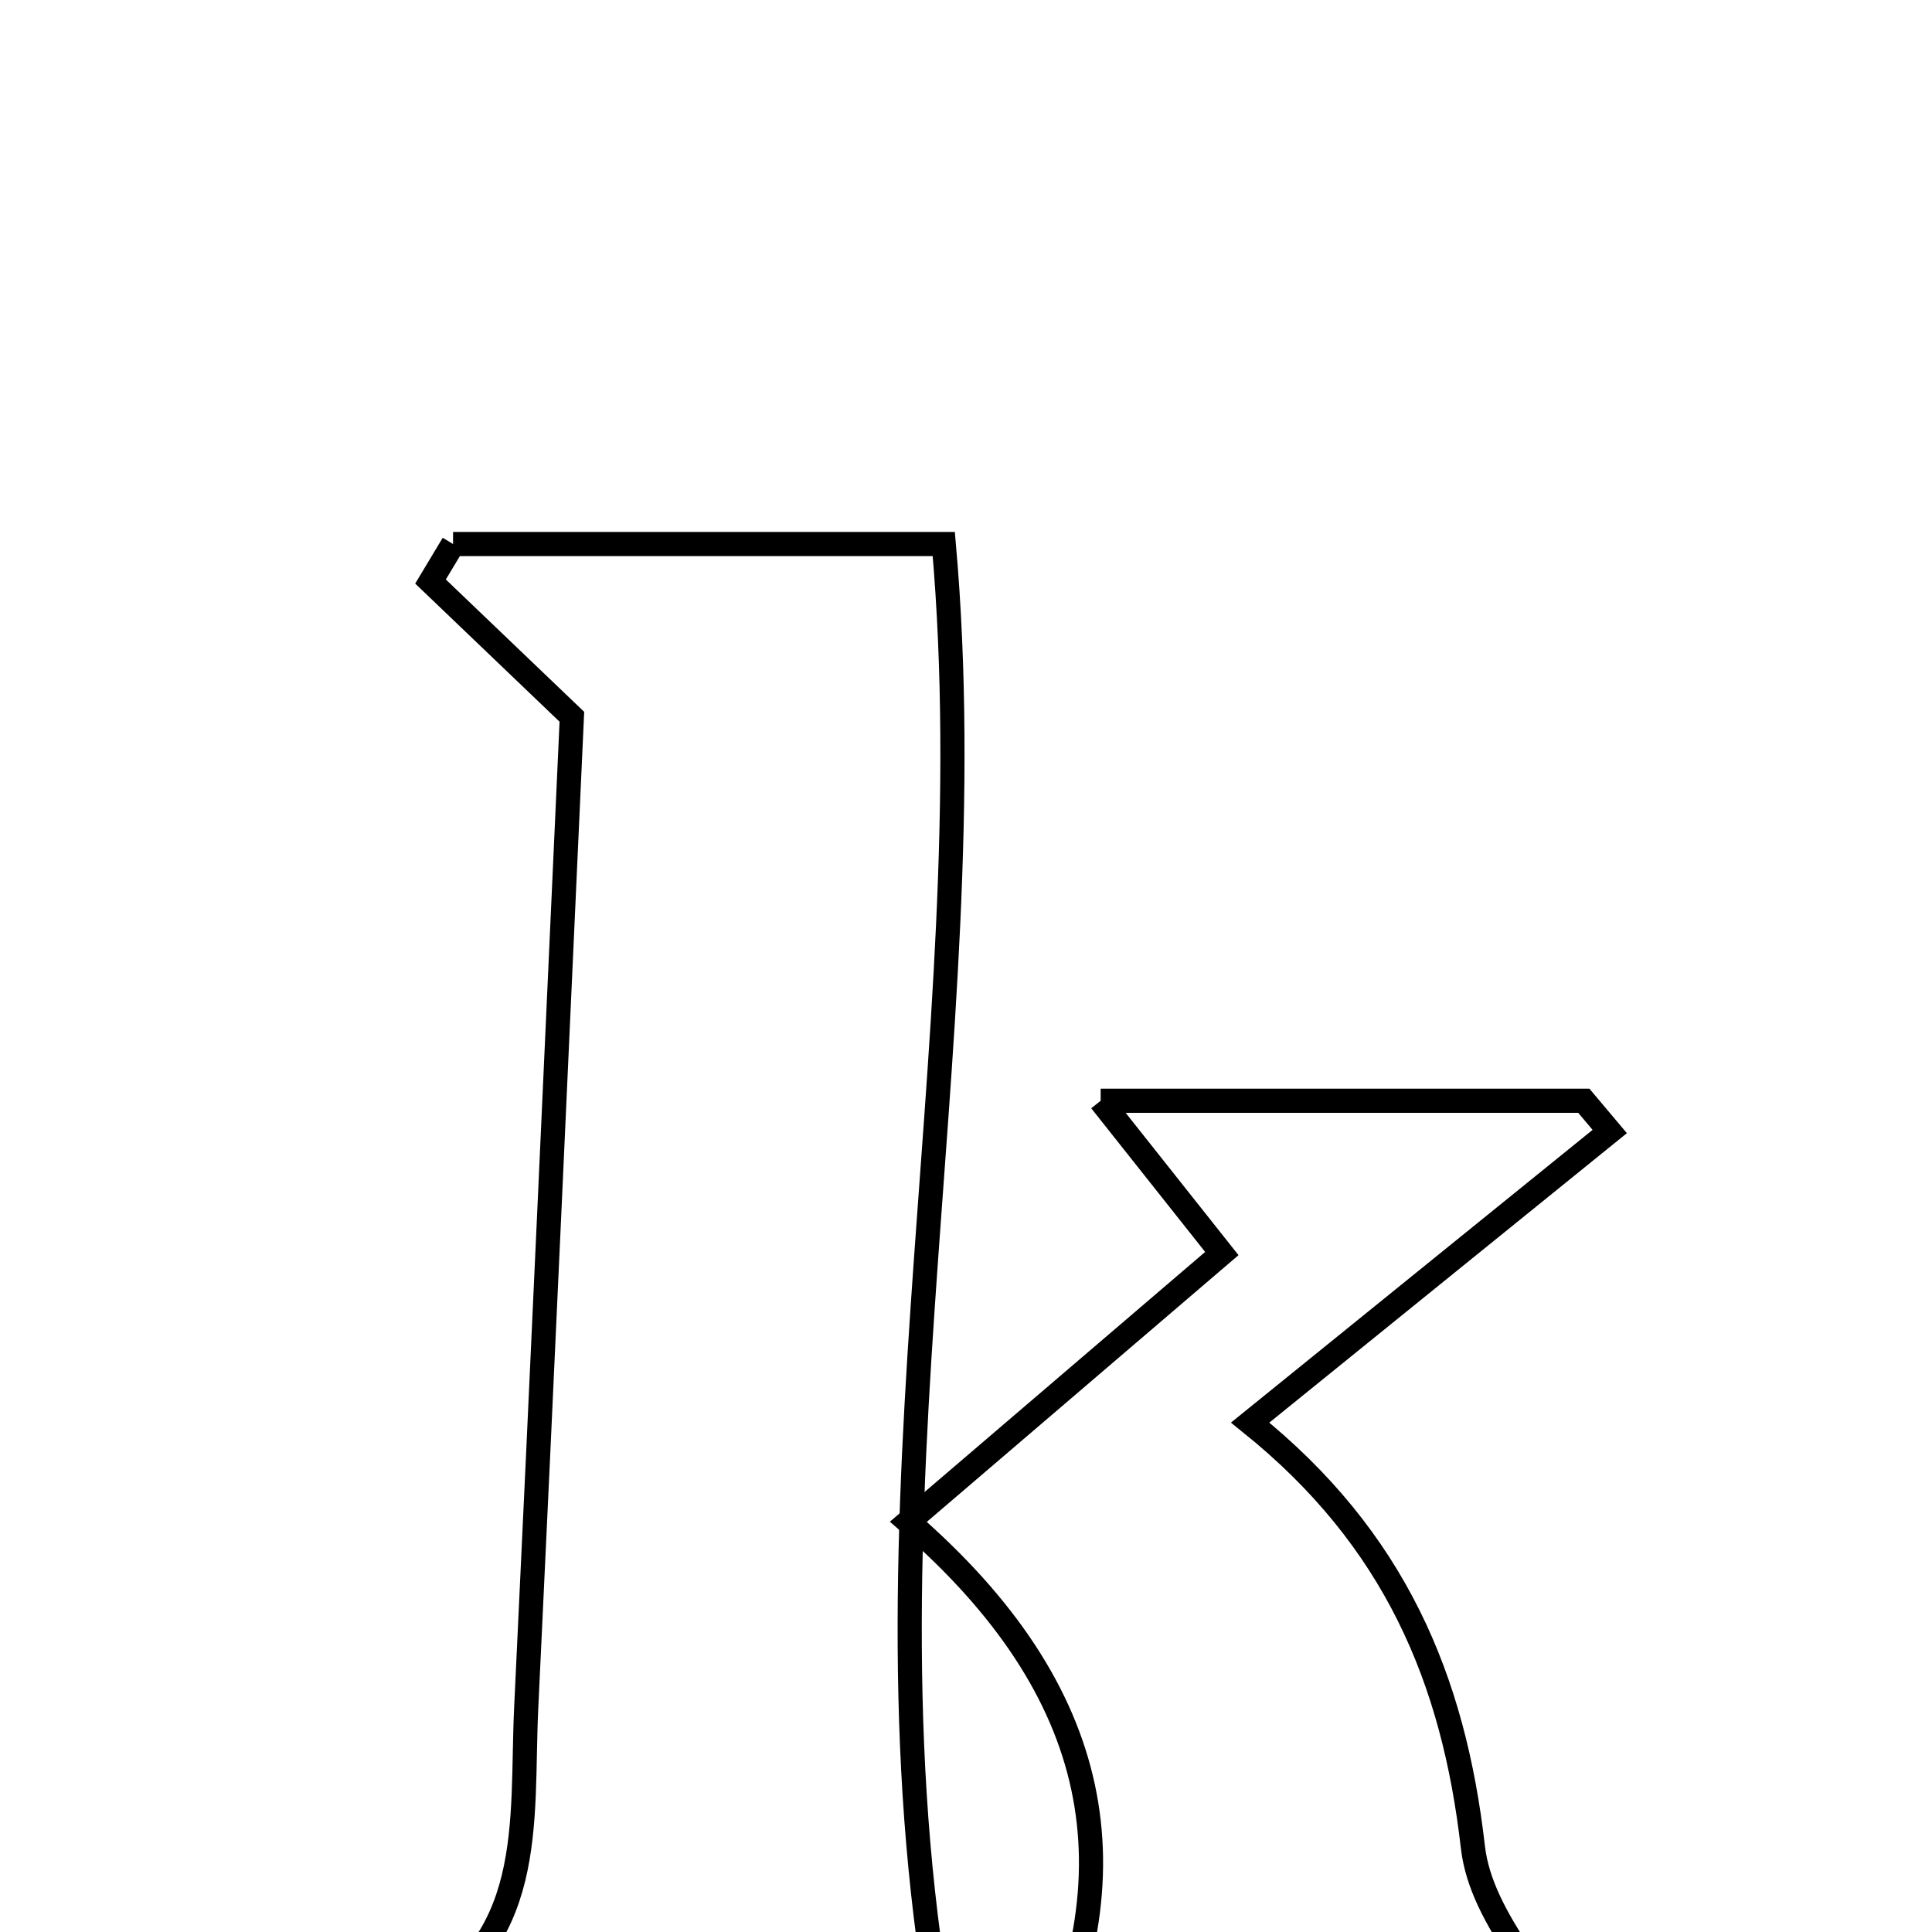 <svg xmlns="http://www.w3.org/2000/svg" viewBox="0.0 0.0 24.0 24.0" height="200px" width="200px"><path fill="none" stroke="black" stroke-width=".3" stroke-opacity="1.0"  filling="0" d="M5.628 6.758 C7.601 6.758 9.573 6.758 11.724 6.758 C12.282 13.073 10.416 19.38 11.865 25.958 C9.55 25.958 7.387 25.958 5.101 25.958 C5.066 25.596 4.92 25.036 5.021 24.987 C6.69 24.175 6.469 22.633 6.537 21.211 C6.734 17.097 6.917 12.983 7.104 8.904 C6.493 8.32 5.92 7.772 5.348 7.224 C5.441 7.069 5.534 6.913 5.628 6.758"></path>
<path fill="none" stroke="black" stroke-width=".3" stroke-opacity="1.0"  filling="0" d="M13.673 13.674 C16.001 13.674 17.838 13.674 19.675 13.674 C19.783 13.801 19.89 13.928 19.997 14.056 C18.579 15.203 17.161 16.351 15.53 17.672 C17.331 19.118 18.058 20.861 18.297 22.946 C18.401 23.86 19.253 24.688 19.945 25.859 C17.446 25.859 15.258 25.859 12.835 25.859 C14.132 23.266 13.705 21.007 11.284 18.904 C12.782 17.622 13.963 16.612 15.178 15.572 C14.762 15.047 14.372 14.555 13.673 13.674"></path></svg>